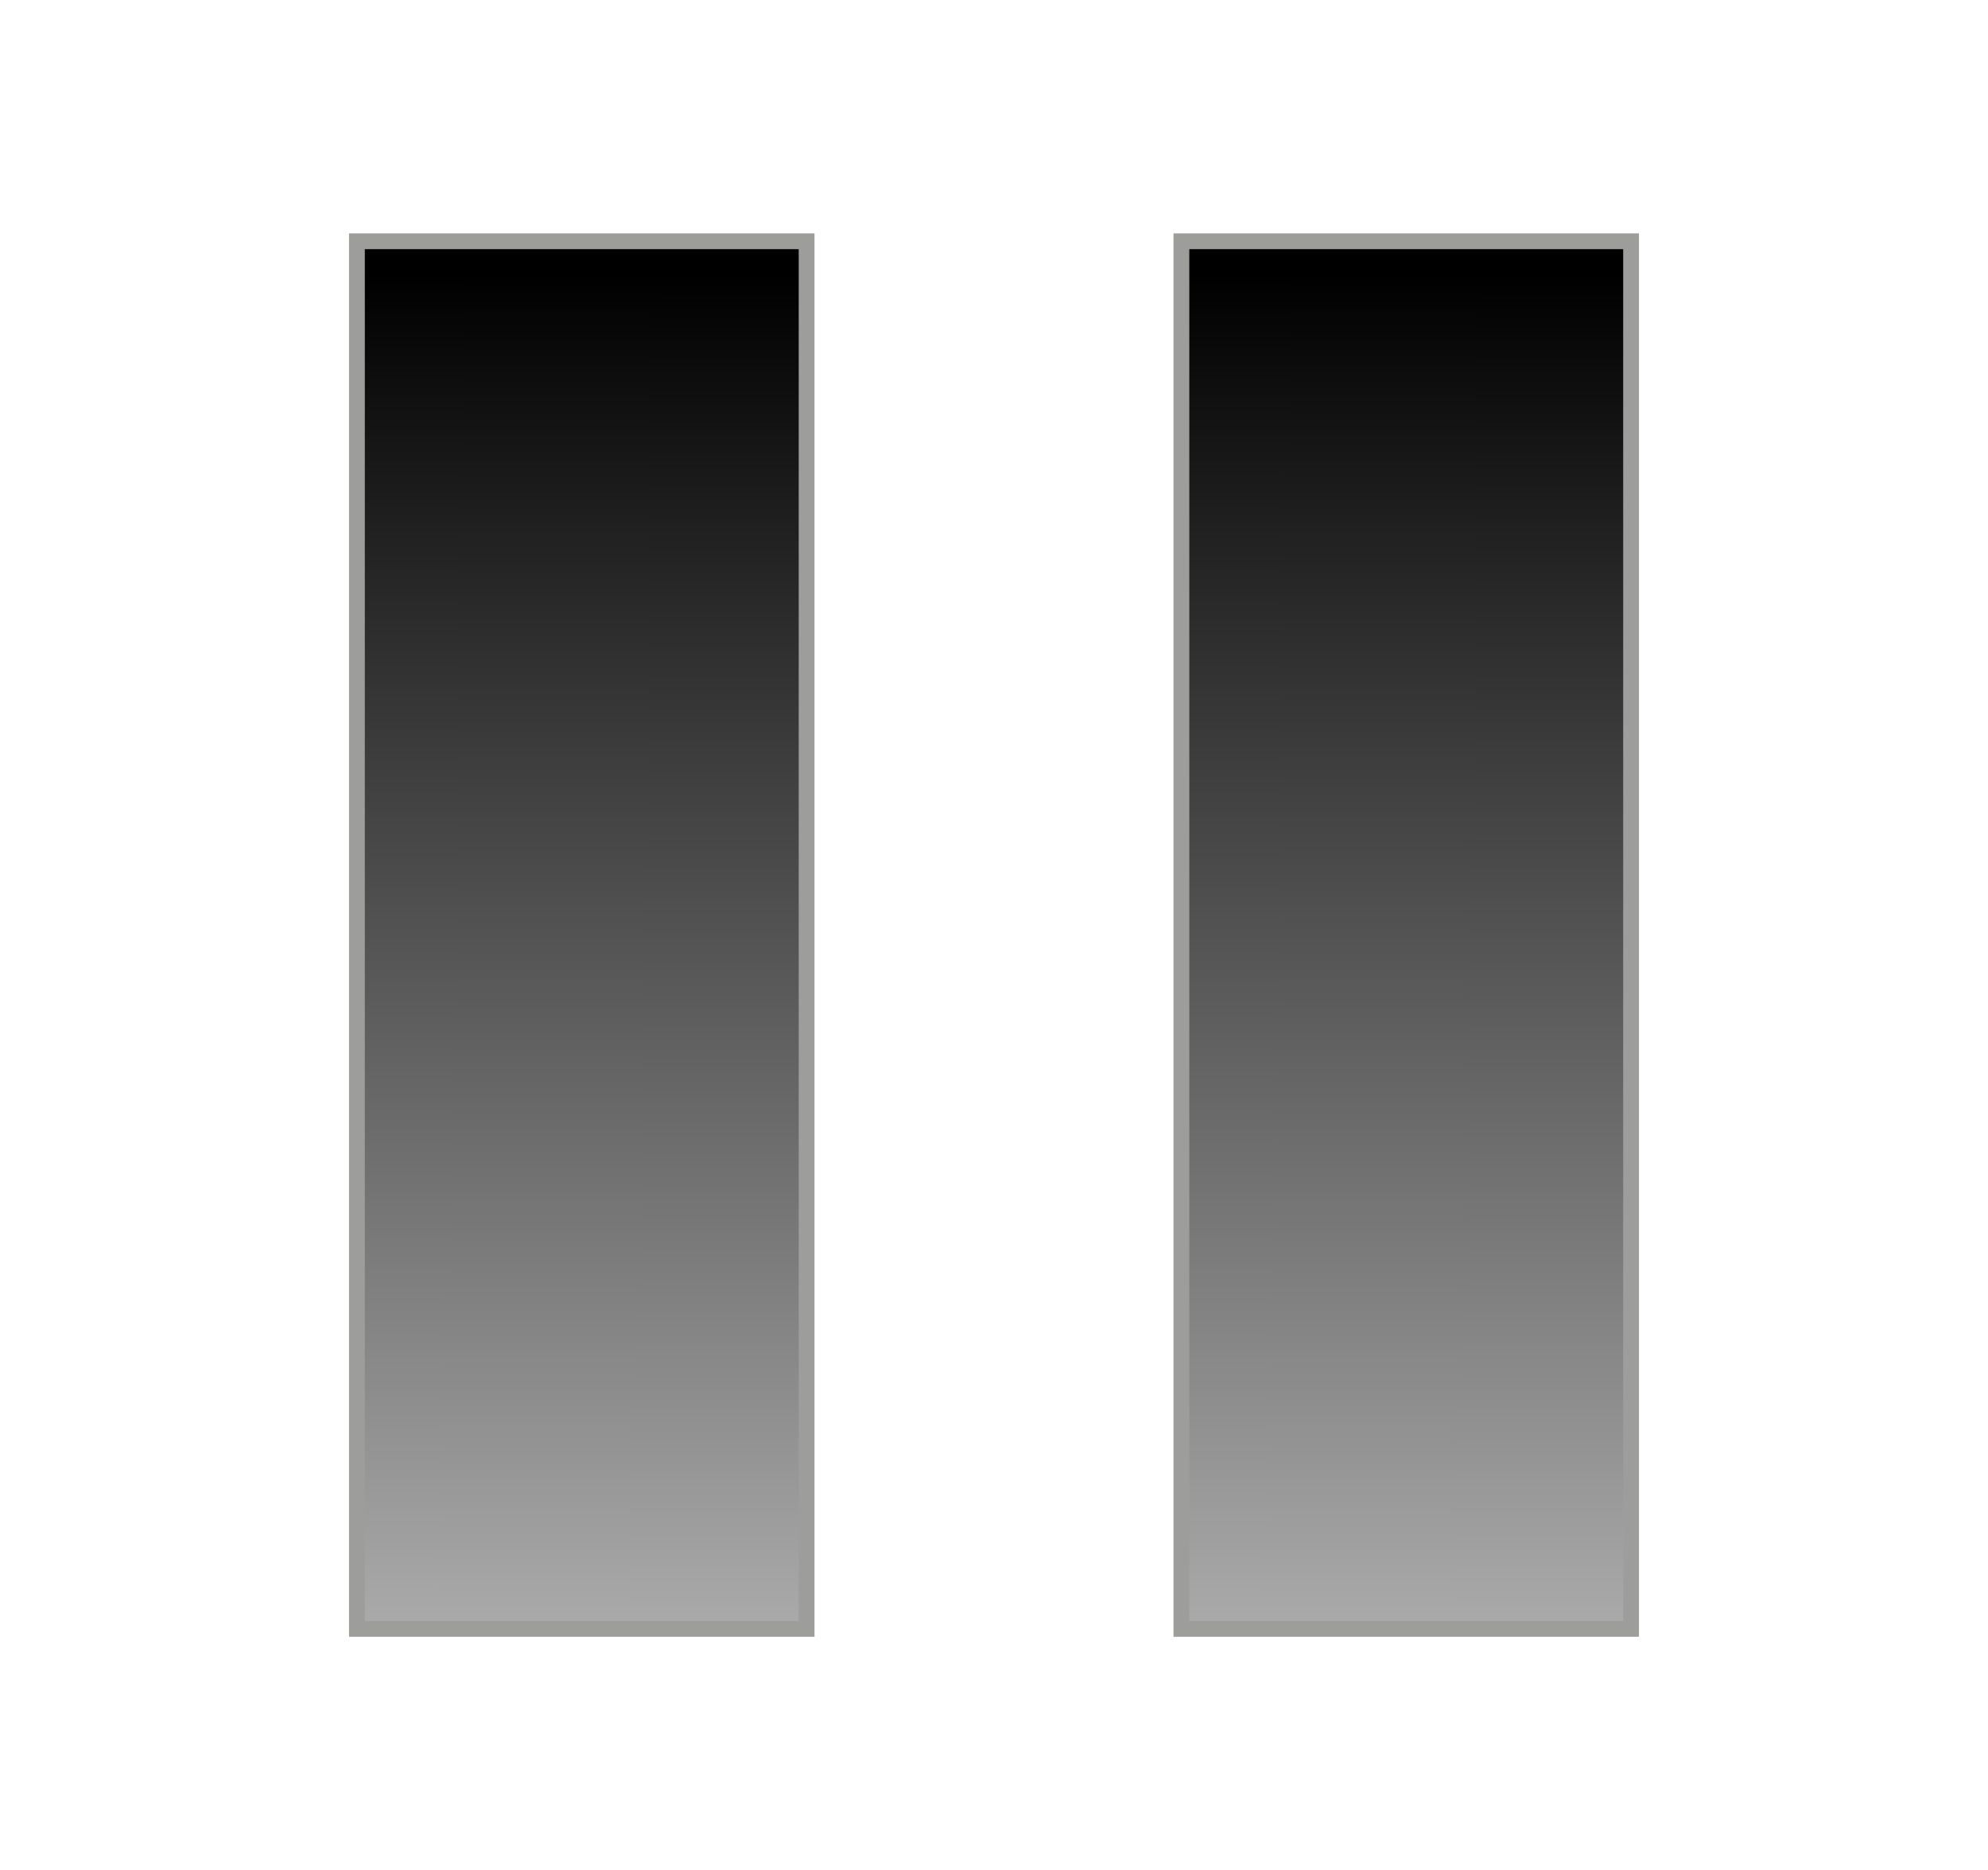 <?xml version="1.0" encoding="utf-8"?>
<!-- Generator: Adobe Illustrator 15.0.0, SVG Export Plug-In . SVG Version: 6.00 Build 0)  -->
<!DOCTYPE svg PUBLIC "-//W3C//DTD SVG 1.1//EN" "http://www.w3.org/Graphics/SVG/1.1/DTD/svg11.dtd">
<svg version="1.1" id="Calque_1" xmlns="http://www.w3.org/2000/svg" xmlns:xlink="http://www.w3.org/1999/xlink" x="0px" y="0px"
	 width="251.987px" height="236.988px" viewBox="0 0 251.987 236.988" enable-background="new 0 0 251.987 236.988"
	 xml:space="preserve">
<linearGradient id="SVGID_1_" gradientUnits="userSpaceOnUse" x1="74.096" y1="34.683" x2="73.004" y2="291.736">
	<stop  offset="0" style="stop-color:#000000"/>
	<stop  offset="1" style="stop-color:#000000;stop-opacity:0"/>
</linearGradient>
<rect x="45.242" y="30.573" fill="url(#SVGID_1_)" stroke="#9D9D9C" stroke-width="2" stroke-miterlimit="10" width="56.998" height="175.842"/>
<linearGradient id="SVGID_2_" gradientUnits="userSpaceOnUse" x1="178.602" y1="34.683" x2="177.51" y2="291.736">
	<stop  offset="0" style="stop-color:#000000"/>
	<stop  offset="1" style="stop-color:#000000;stop-opacity:0"/>
</linearGradient>
<rect x="149.748" y="30.573" fill="url(#SVGID_2_)" stroke="#9D9D9C" stroke-width="2" stroke-miterlimit="10" width="56.998" height="175.842"/>
</svg>
